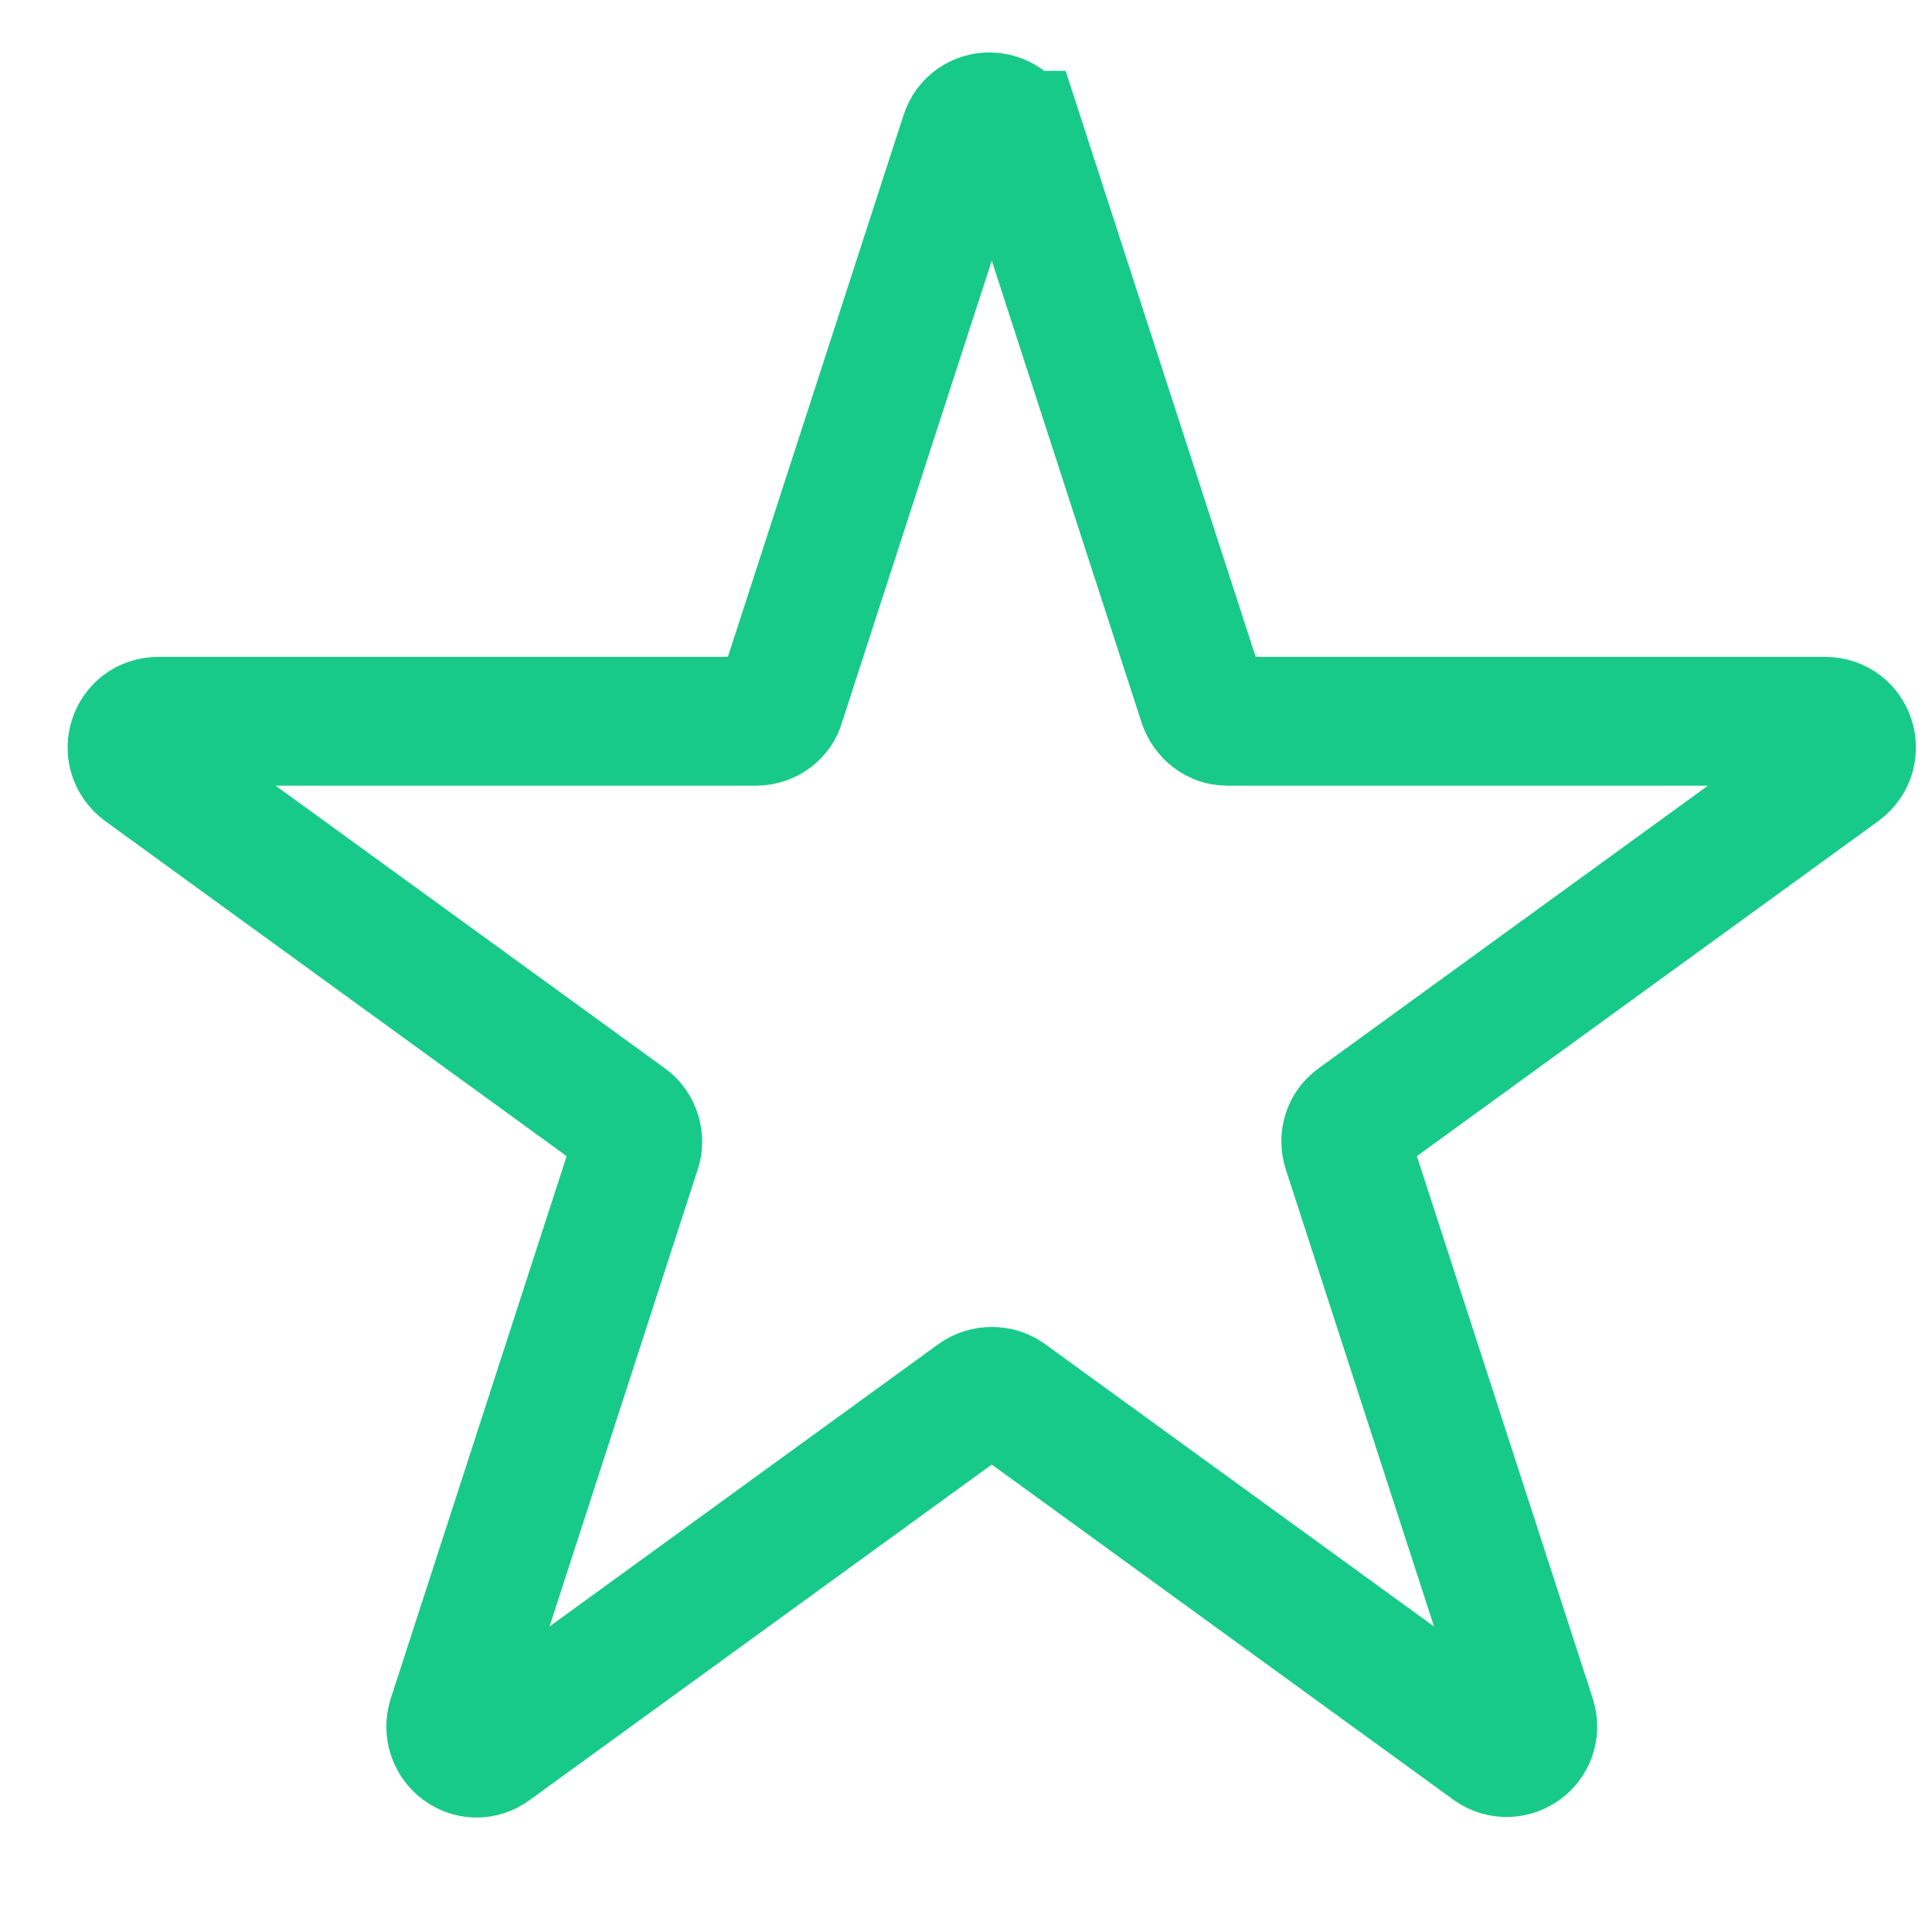 <svg width="15" height="15" viewBox="0 0 15 15" fill="none" xmlns="http://www.w3.org/2000/svg">
<path d="M7.91 1.05L9.34 5.46C9.37 5.54 9.44 5.6 9.53 5.6H14.17C14.37 5.6 14.45 5.85 14.29 5.97L10.53 8.7C10.46 8.75 10.43 8.84 10.46 8.93L11.89 13.34C11.95 13.53 11.74 13.68 11.58 13.57L7.82 10.84C7.75 10.79 7.65 10.79 7.58 10.84L3.82 13.57C3.66 13.69 3.45 13.53 3.51 13.34L4.94 8.93C4.97 8.85 4.94 8.75 4.87 8.7L1.11 5.97C0.95 5.85 1.03 5.6 1.23 5.6H5.87C5.96 5.6 6.04 5.54 6.06 5.46L7.49 1.05C7.55 0.86 7.81 0.86 7.88 1.05H7.91Z" stroke="#17CA89" stroke-miterlimit="10"/>
</svg>

